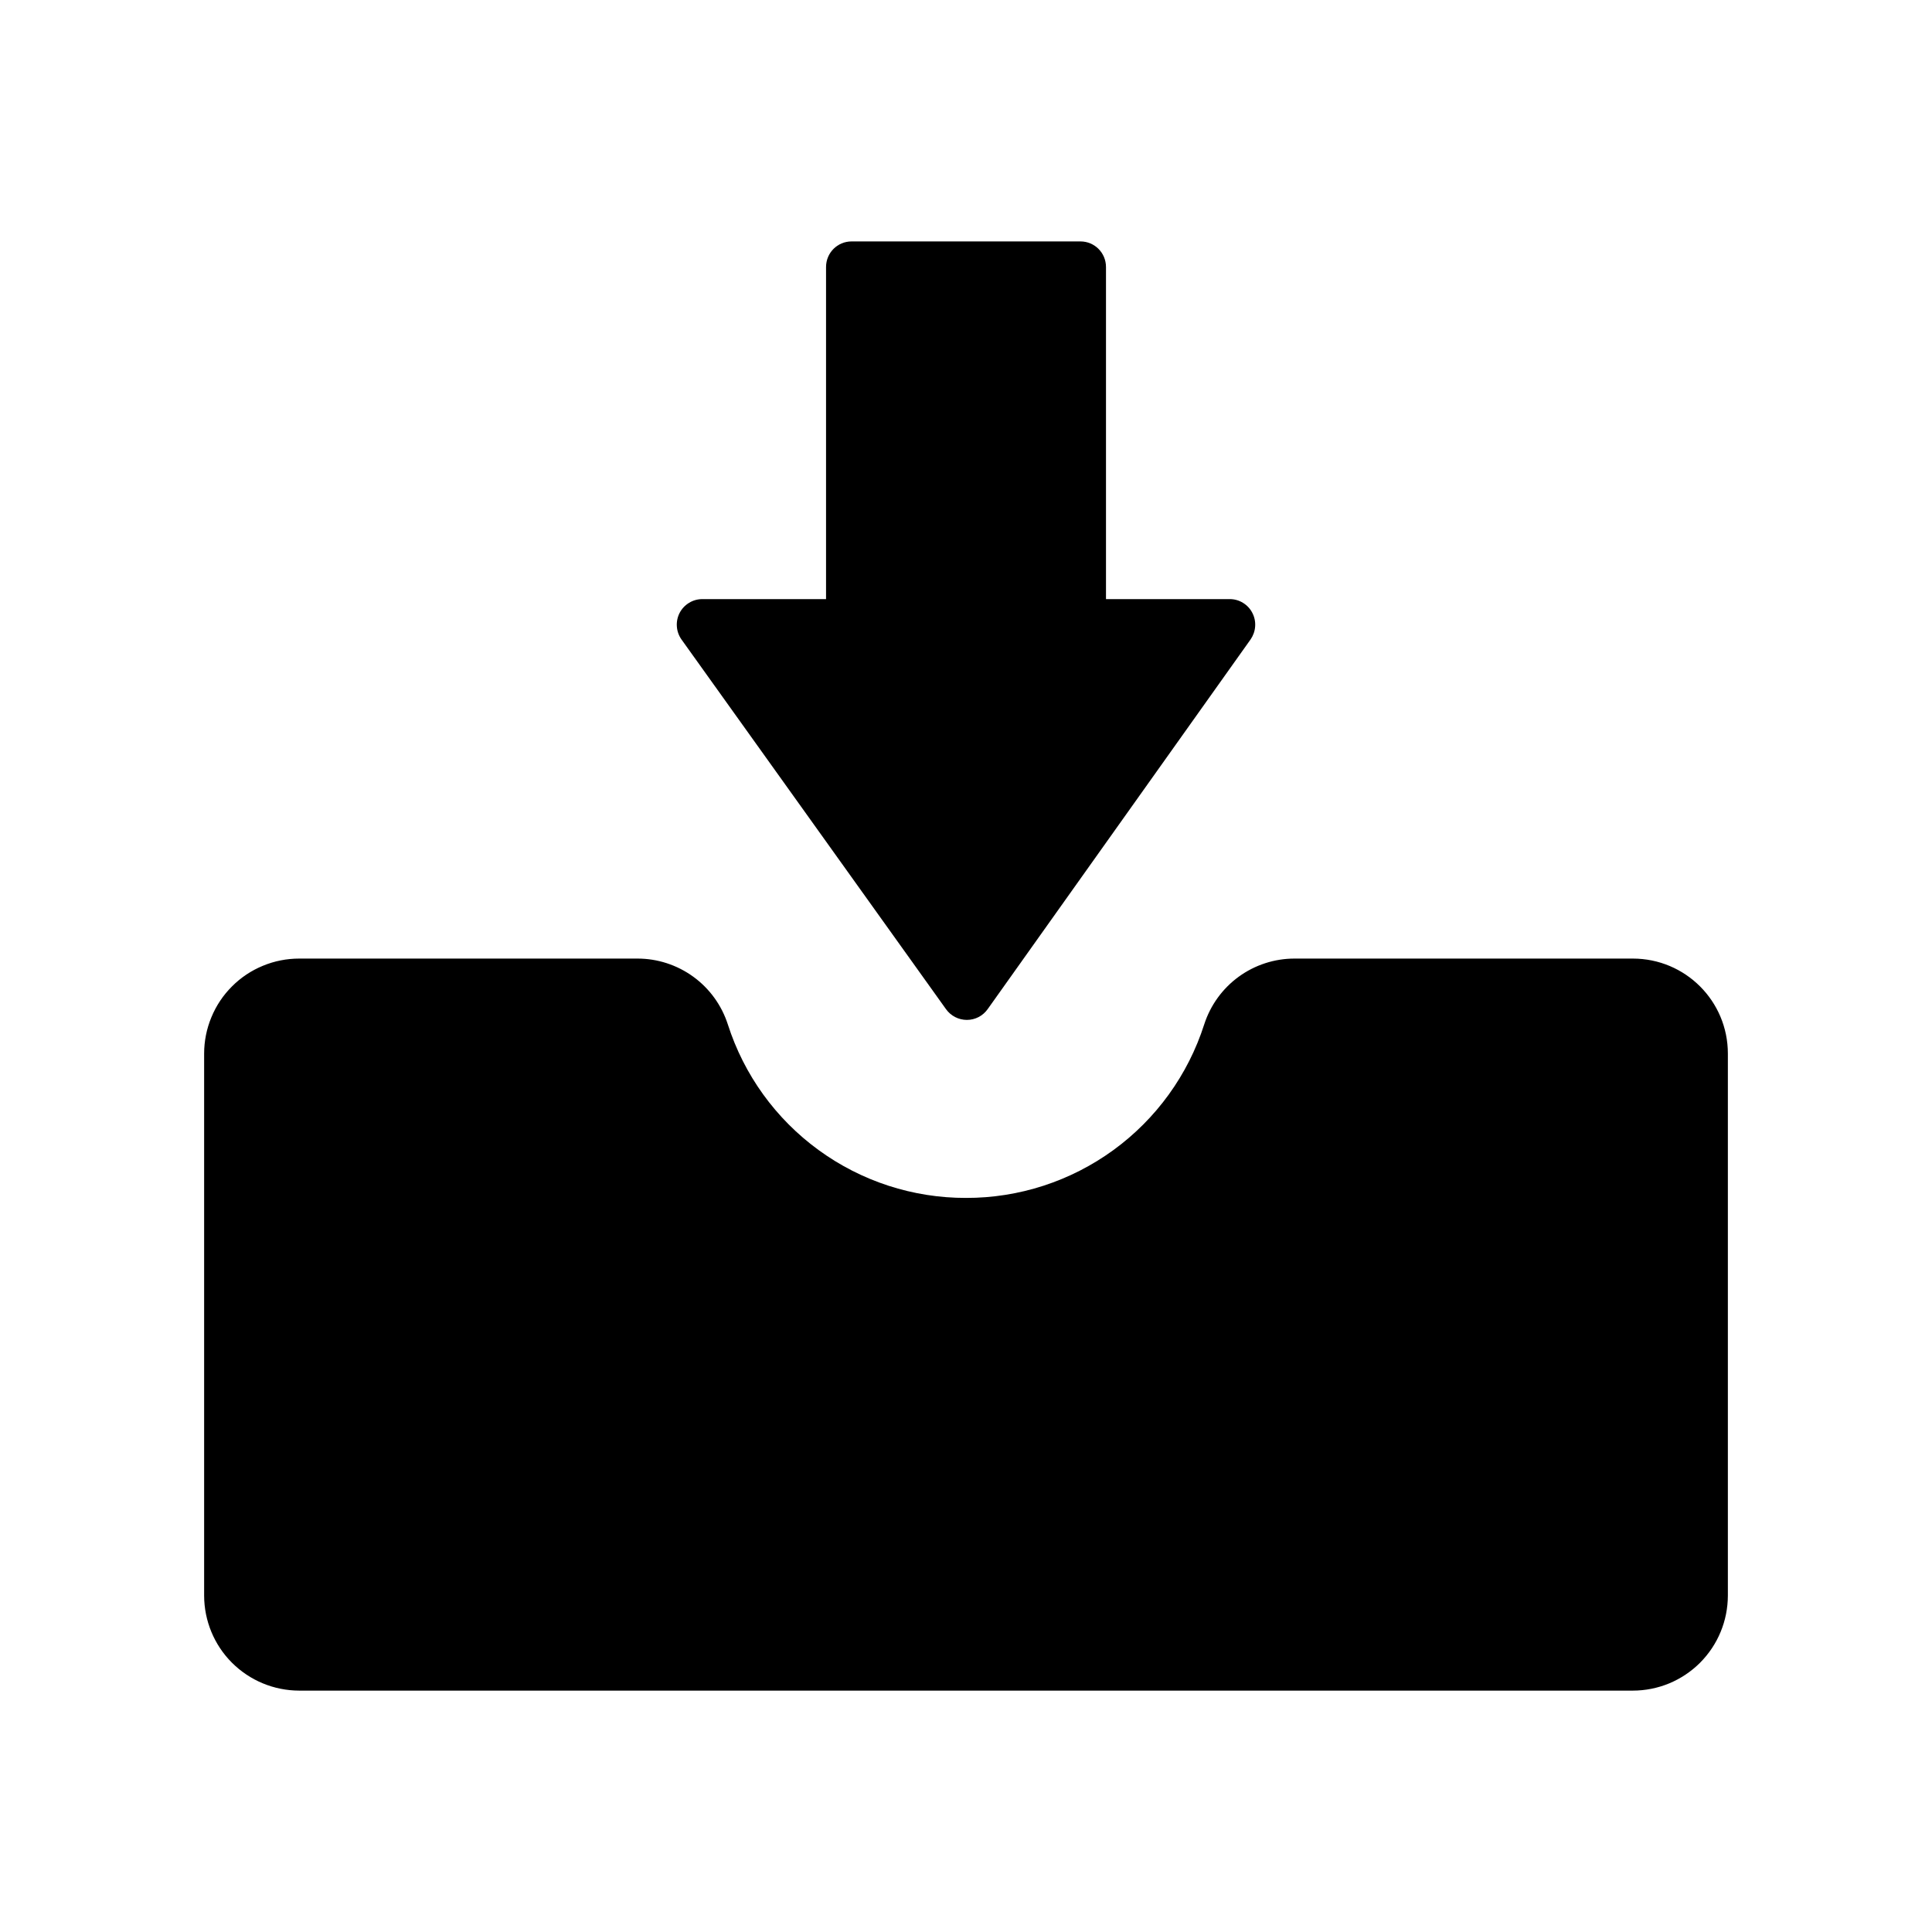 <svg width="50" height="50" viewBox="0 0 50 50" fill="none" xmlns="http://www.w3.org/2000/svg">
<path d="M42.257 24.808H33.505C32.984 24.807 32.478 24.972 32.057 25.278C31.637 25.584 31.325 26.016 31.165 26.511C30.747 27.817 29.924 28.956 28.816 29.763C27.708 30.57 26.372 31.005 25 31.002C23.629 31.005 22.293 30.571 21.185 29.763C20.076 28.956 19.254 27.817 18.836 26.511C18.676 26.016 18.364 25.584 17.943 25.278C17.522 24.972 17.016 24.807 16.495 24.808H7.743C7.42 24.808 7.1 24.871 6.802 24.995C6.503 25.118 6.232 25.299 6.004 25.528C5.775 25.756 5.594 26.027 5.471 26.326C5.347 26.624 5.283 26.944 5.283 27.267V41.294C5.284 41.946 5.543 42.572 6.004 43.032C6.466 43.493 7.091 43.752 7.743 43.753H42.257C42.58 43.753 42.9 43.689 43.198 43.566C43.496 43.442 43.767 43.261 43.996 43.033C44.224 42.804 44.406 42.533 44.529 42.235C44.653 41.937 44.716 41.617 44.717 41.294V27.267C44.717 25.908 43.617 24.808 42.257 24.808Z" fill="black"/>
<path d="M24.484 26.119C24.608 26.292 24.809 26.395 25.022 26.395H25.023C25.238 26.395 25.436 26.292 25.561 26.116L32.364 16.55C32.433 16.45 32.475 16.334 32.483 16.213C32.492 16.092 32.467 15.97 32.411 15.863C32.356 15.754 32.272 15.664 32.168 15.601C32.064 15.537 31.945 15.504 31.823 15.505H28.623V6.911C28.623 6.543 28.327 6.248 27.962 6.248H22.039C21.673 6.248 21.378 6.543 21.378 6.911V15.505H18.175C18.054 15.505 17.935 15.538 17.832 15.602C17.728 15.665 17.644 15.755 17.588 15.863C17.533 15.971 17.508 16.092 17.517 16.213C17.525 16.334 17.567 16.451 17.637 16.55L24.484 26.119Z" fill="black"/>
</svg>
